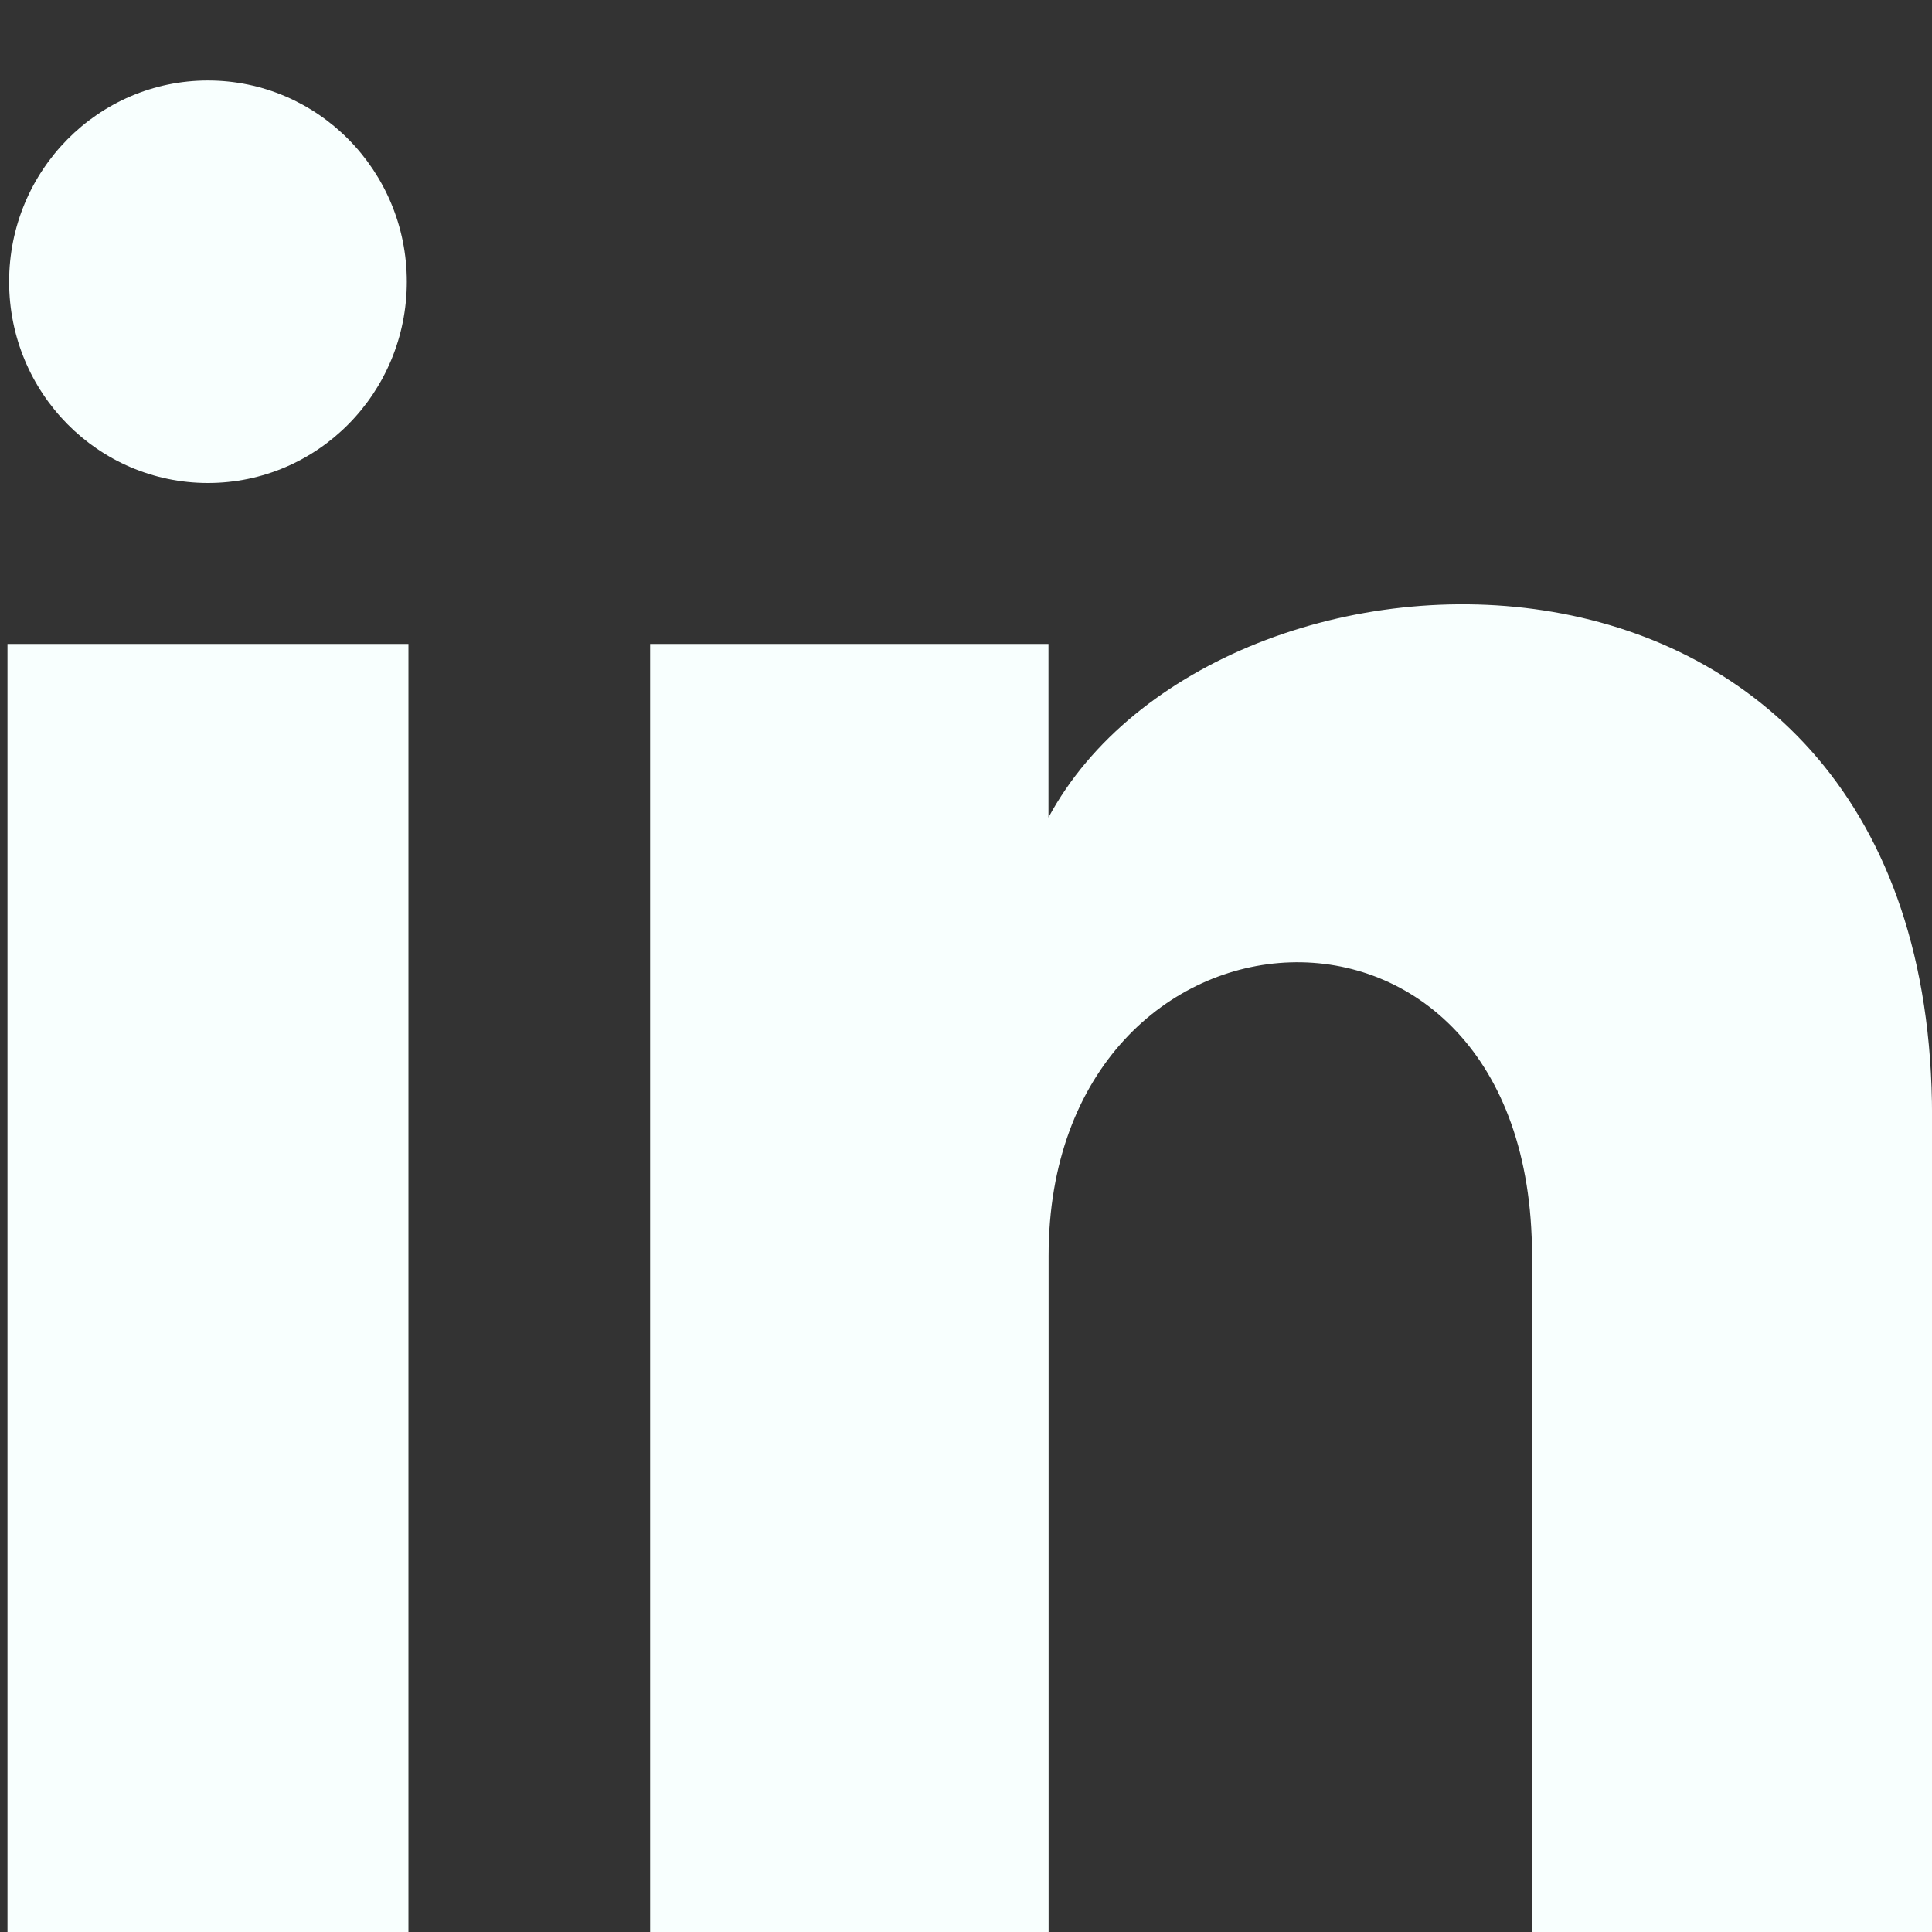 <svg width="32" height="32" viewBox="0 0 32 32" fill="none" xmlns="http://www.w3.org/2000/svg">

<rect x="0" y="0" width="32" height="32" fill="#333333" stroke="none"/>

<path d="M6.738 4.666C6.738 6.508 5.264 8 3.444 8C1.625 8 0.151 6.508 0.151 4.666C0.151 2.826 1.625 1.333 3.444 1.333C5.264 1.333 6.738 2.826 6.738 4.666ZM6.765 10.666H0.124V32H6.765V10.666ZM17.366 10.666H10.768V32H17.368V20.801C17.368 14.574 25.375 14.065 25.375 20.801V32H32.001V18.492C32.001 7.985 20.15 8.368 17.366 13.54V10.666Z" fill="#F8FFFE"/>


</svg>
